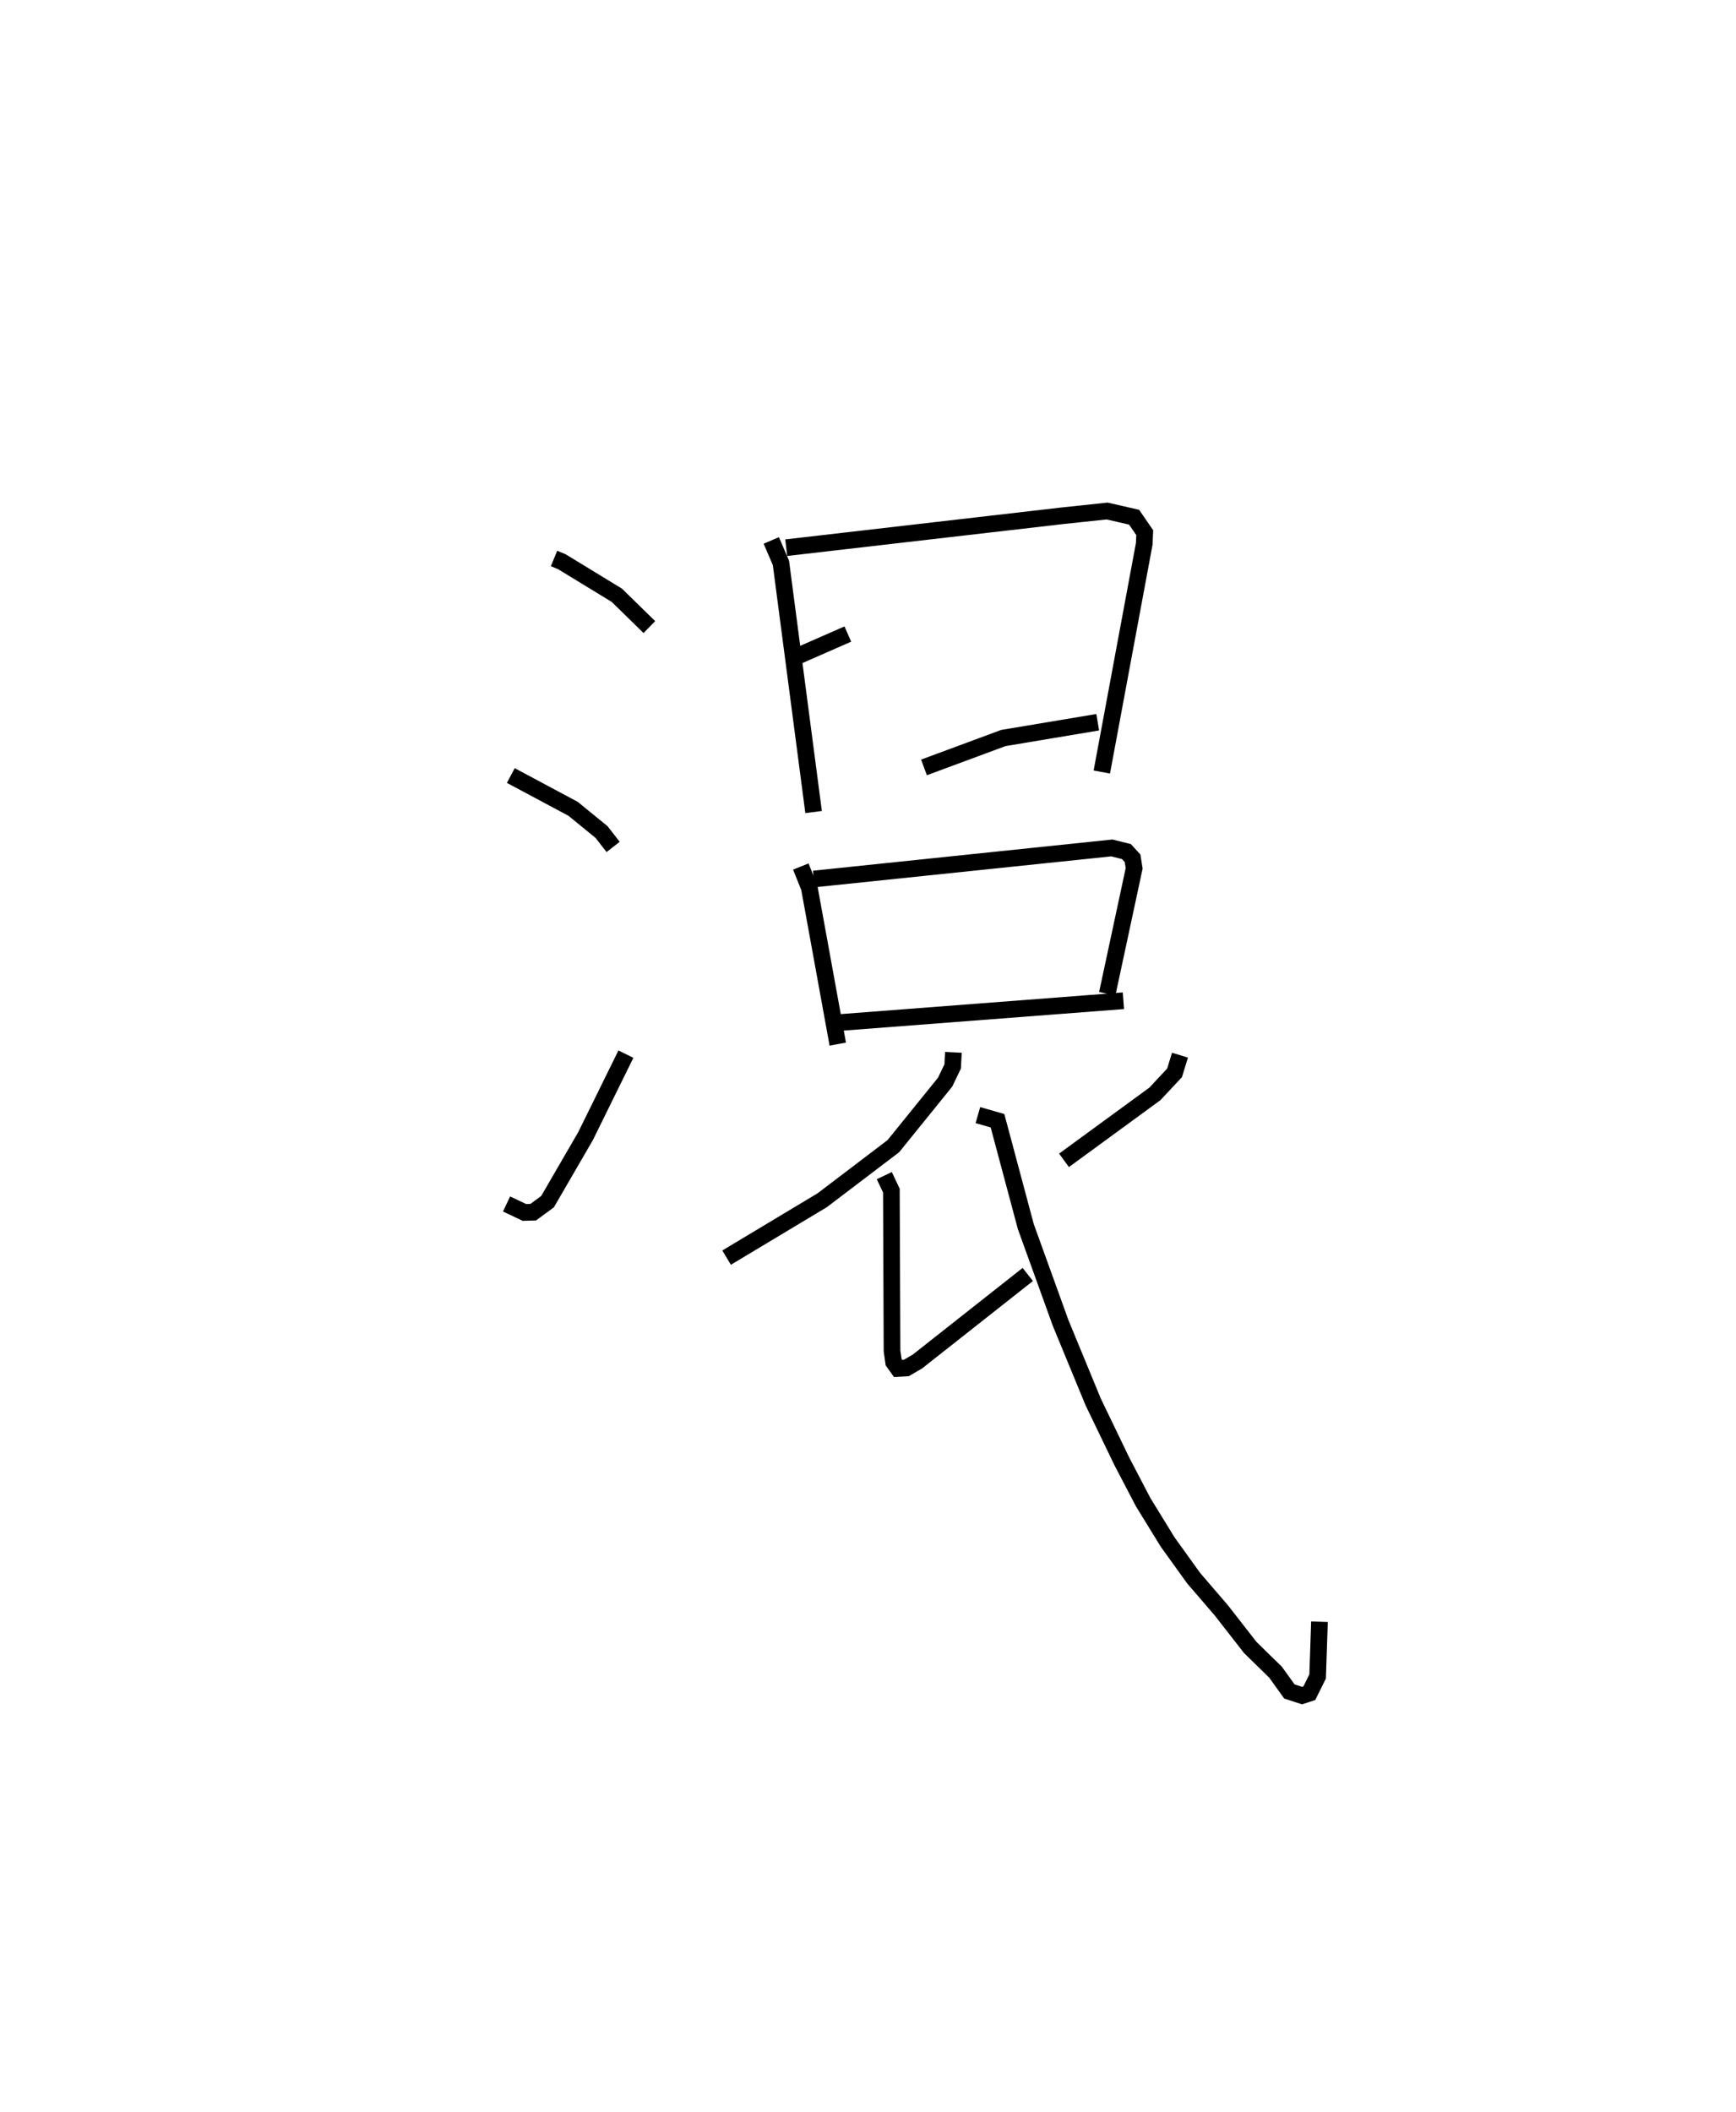 <?xml version="1.0" encoding="utf-8" ?>
<svg baseProfile="full" height="126.731" version="1.1" width="104.205" xmlns="http://www.w3.org/2000/svg" xmlns:ev="http://www.w3.org/2001/xml-events" xmlns:xlink="http://www.w3.org/1999/xlink"><defs /><rect fill="white" height="126.731" width="104.205" x="0" y="0" /><path d="M25,25 m0.0,0.0 m8.256,8.507 l0.469,0.194 3.303,2.015 l1.951,1.908 m-8.317,8.905 l3.737,1.997 1.709,1.394 l0.696,0.893 m-6.397,21.421 l1.072,0.509 0.523,-0.014 l0.864,-0.632 2.281,-3.93 l2.424,-4.922 m8.727,-30.82 l0.579,1.35 1.96,14.945 m-1.643,-15.86 l16.601,-1.918 2.662,-0.282 l1.619,0.371 0.638,0.929 l-0.031,0.676 -2.545,13.683 m-18.267,-6.953 l3.021,-1.325 m4.571,8.002 l4.765,-1.764 5.664,-0.947 m-17.822,8.657 l0.511,1.276 1.707,9.379 m-1.439,-9.906 l17.892,-1.864 0.874,0.218 l0.368,0.402 0.096,0.603 l-1.614,7.523 m-16.197,1.74 l17.166,-1.317 m-10.205,3.094 l-0.044,0.847 -0.452,0.94 l-3.108,3.842 -4.271,3.245 l-5.739,3.443 m9.465,-4.92 l0.426,0.899 0.039,9.622 l0.096,0.672 0.268,0.376 l0.49,-0.026 0.672,-0.391 l6.623,-5.222 m9.136,-13.157 l-0.326,1.062 -1.181,1.262 l-5.455,3.986 m-5.169,-2.714 l1.177,0.338 1.701,6.355 l2.092,5.789 1.95,4.725 l1.711,3.549 1.29,2.469 l1.471,2.391 1.559,2.166 l1.667,1.939 1.731,2.22 l1.518,1.482 0.832,1.157 l0.758,0.246 0.438,-0.142 l0.498,-1.004 0.111,-3.285 " fill="none" stroke="black" stroke-width="1" /></svg>